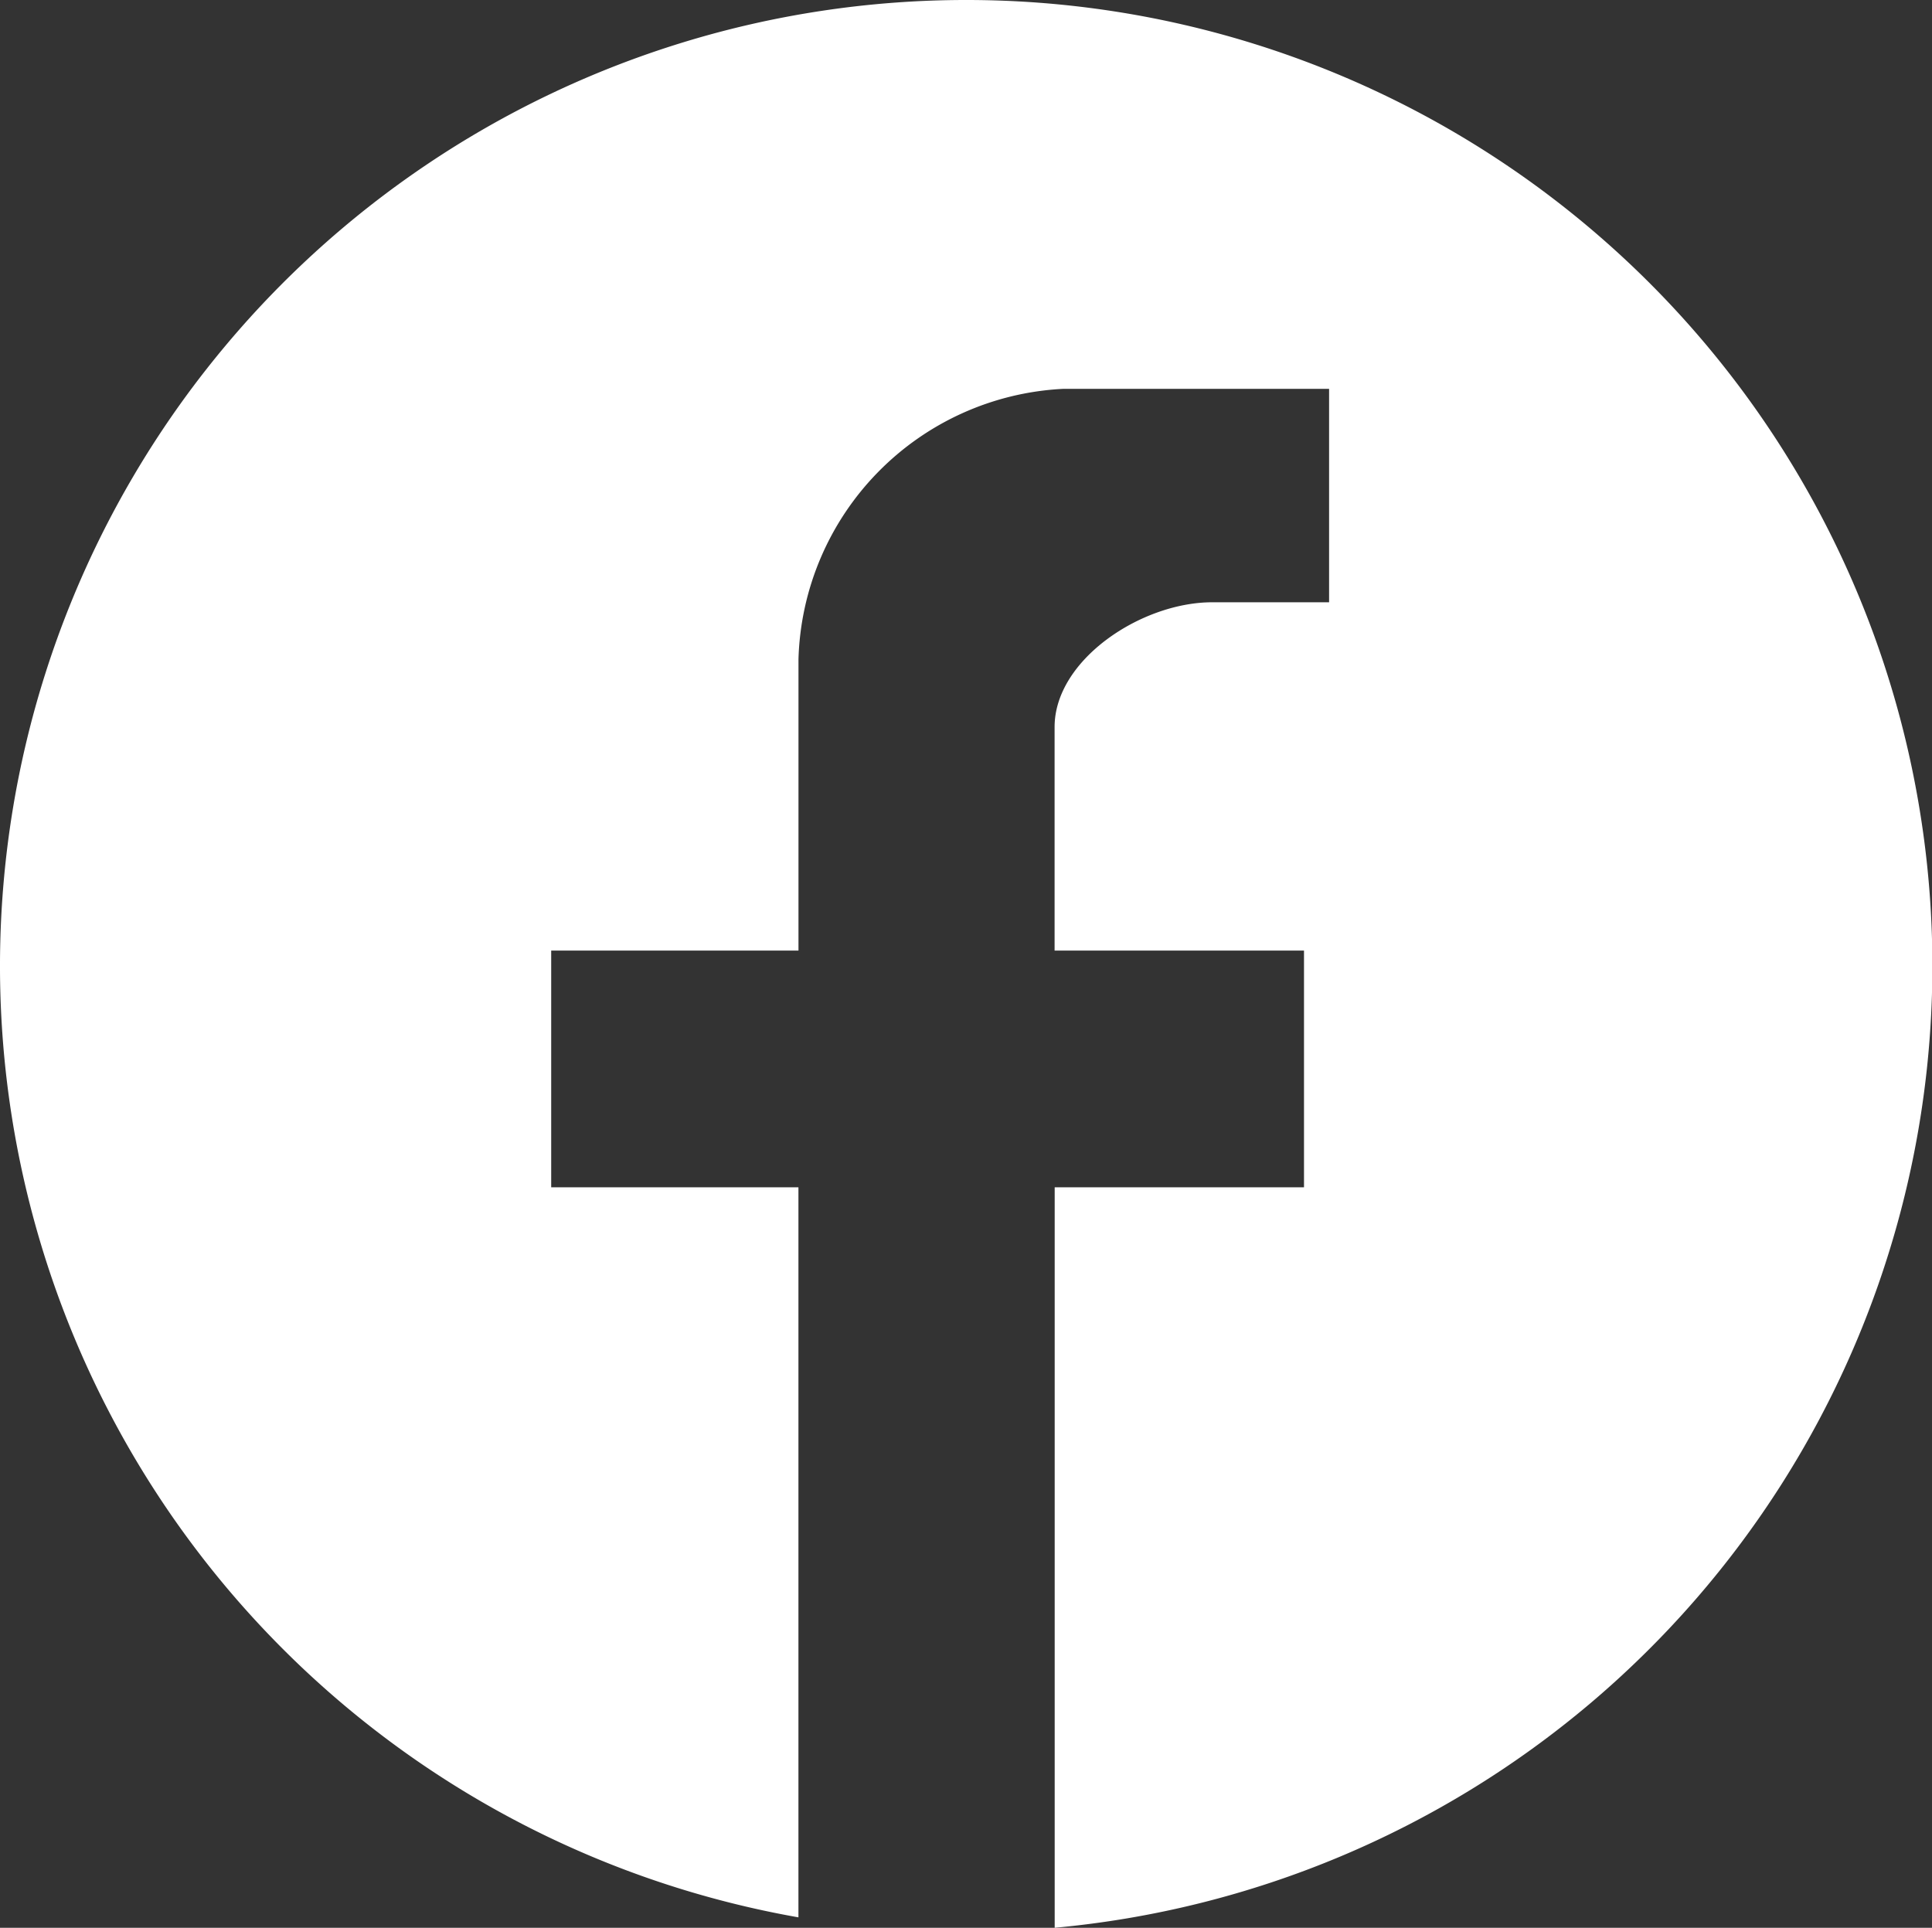 <svg xmlns="http://www.w3.org/2000/svg" width="42.055" height="41.966" viewBox="0 0 42.055 41.966"><rect x="0" y="0" width="42.055" height="41.966" fill="#333333" stroke="none"/><defs><style>.a{fill:#fff;}</style></defs><path class="a" d="M215.669,807.339a21.029,21.029,0,0,0-3.647,41.739V833.185H206.64v-5.153h5.383v-6.344a6.067,6.067,0,0,1,5.761-5.884h5.789v4.646h-2.544c-1.545,0-3.431,1.253-3.431,2.715v4.867h5.429v5.153H217.6v16.12a21.027,21.027,0,0,0-1.929-41.966Z" transform="translate(-194.642 -807.339)"/></svg>